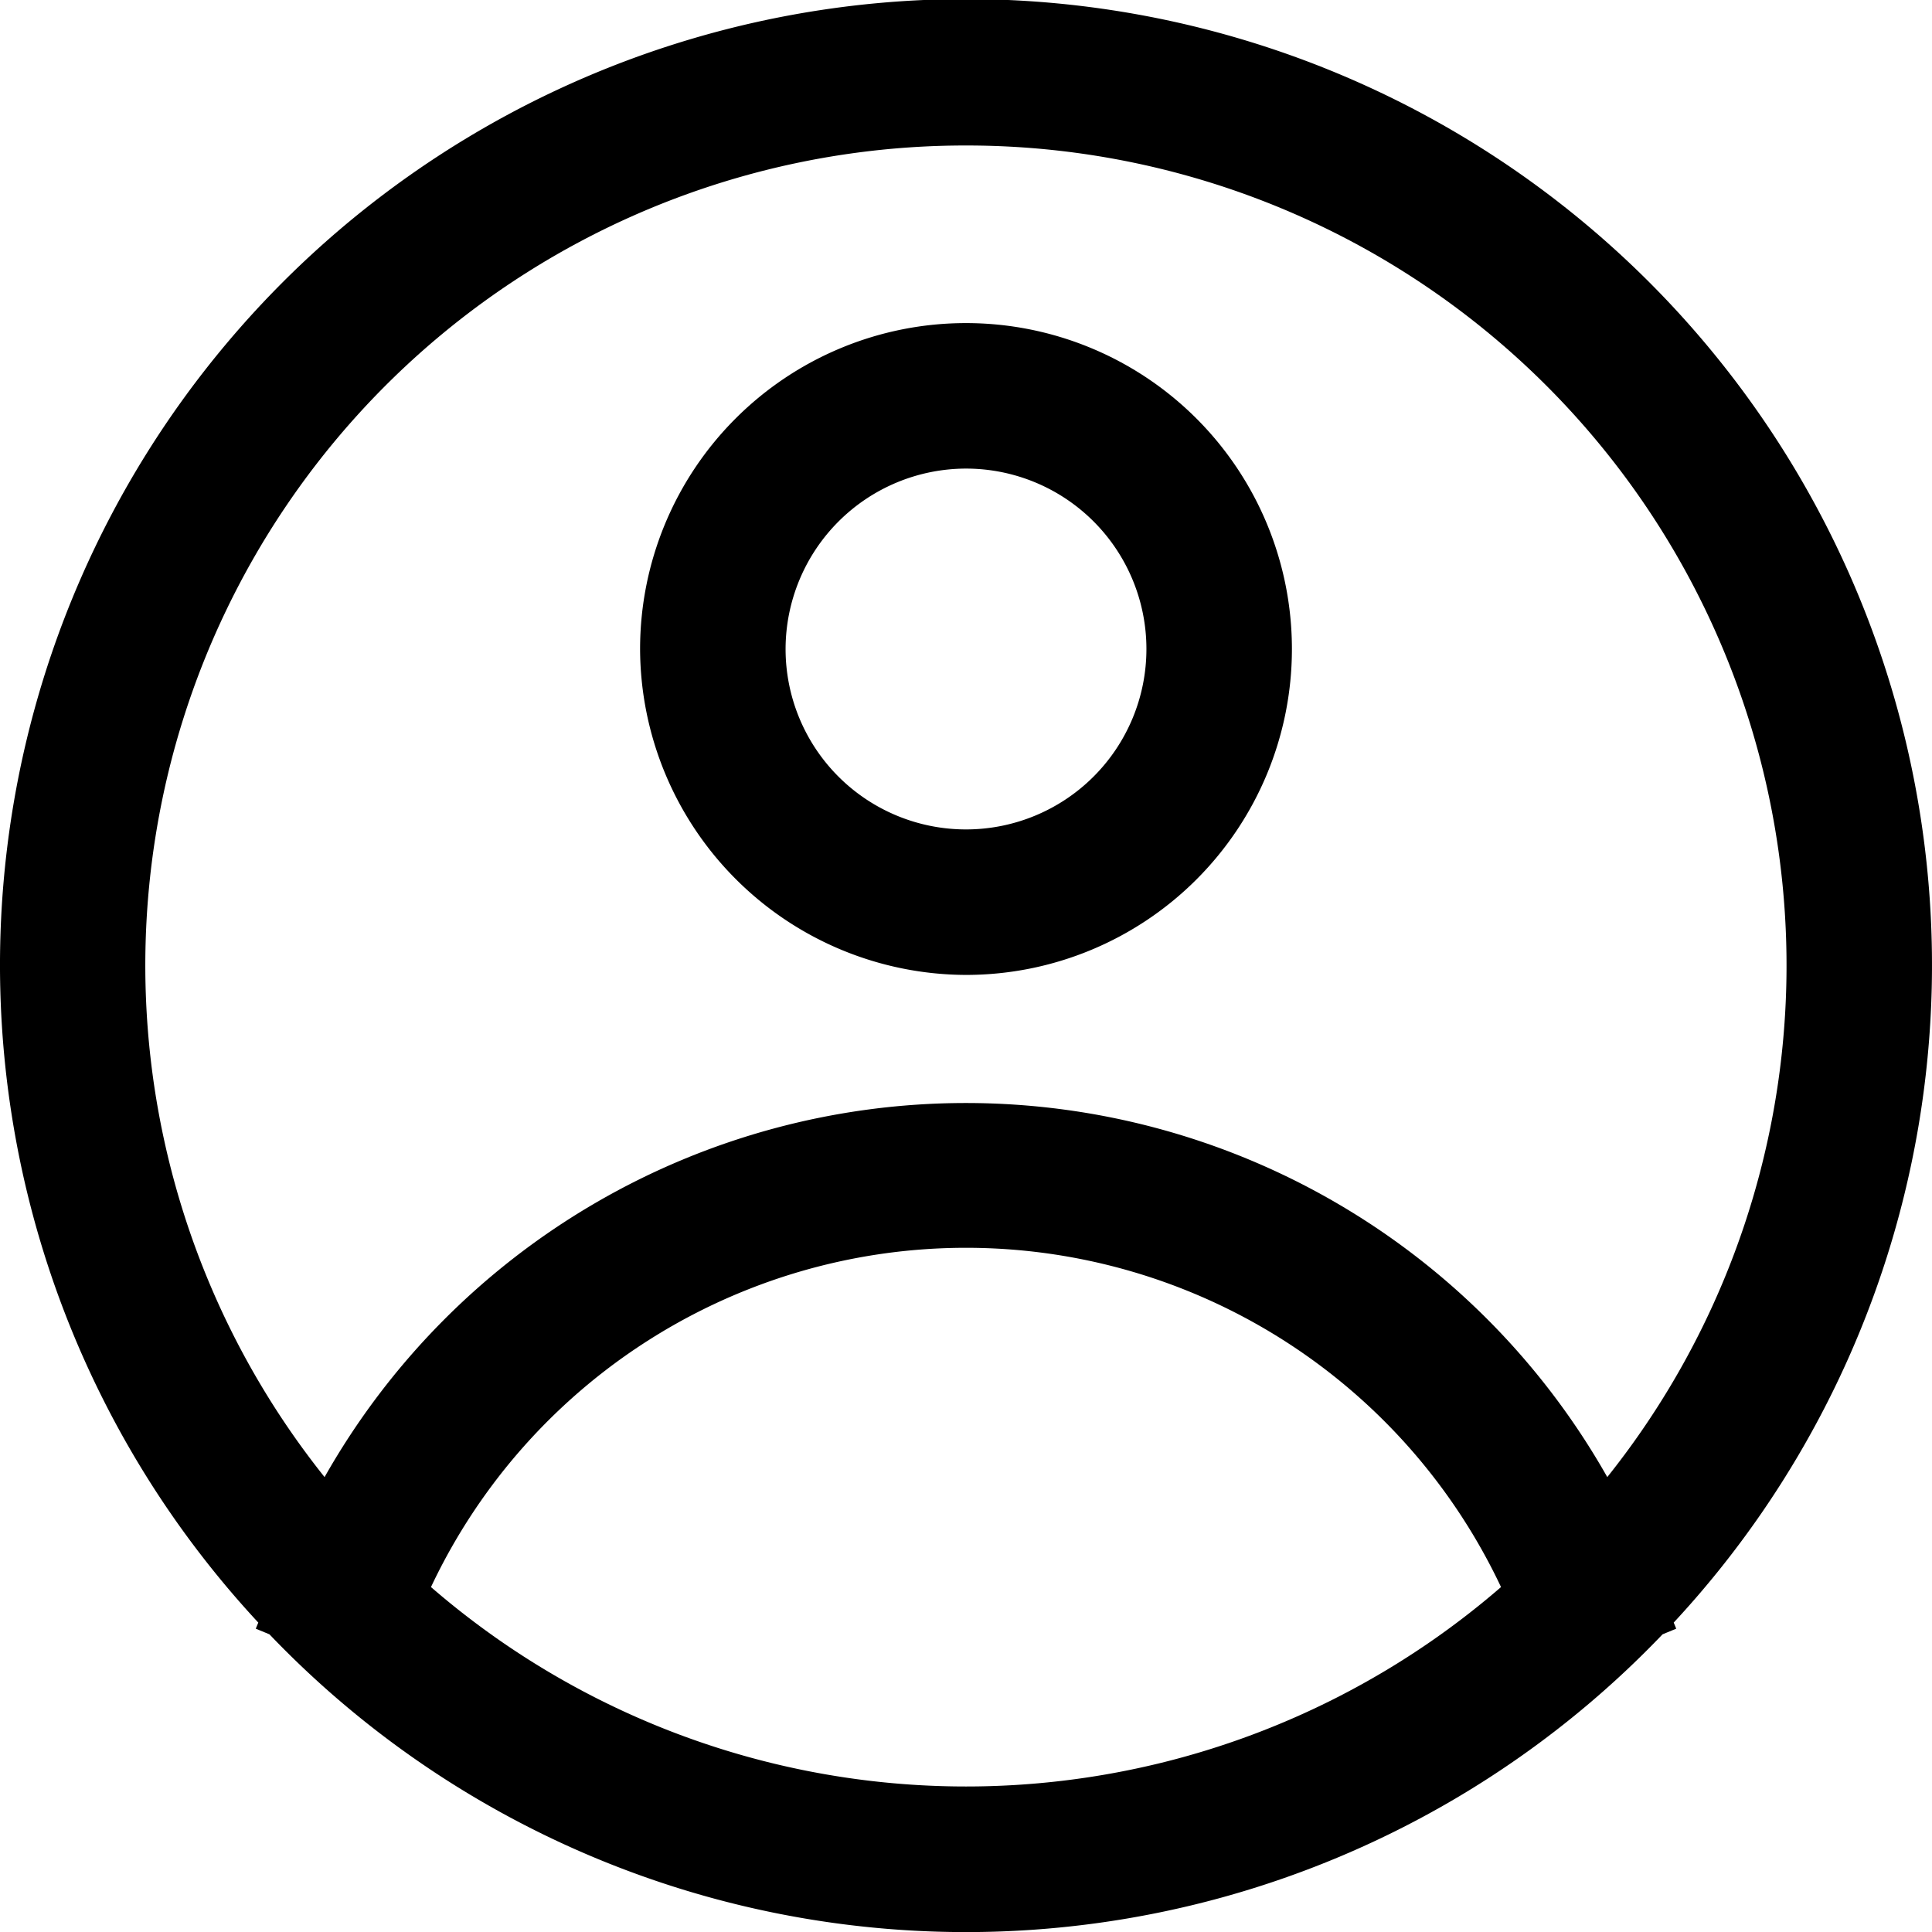 <svg xmlns="http://www.w3.org/2000/svg" viewBox="0 0 13 13">
    <g transform="translate(-427.866 -568.669)">
        <path  fill="current"  d="M456.465 586.386a2.193 2.193 0 1 0-2.193-2.193 2.2 2.2 0 0 0 2.193 2.193zm0-3.407a1.214 1.214 0 1 1-1.214 1.214 1.216 1.216 0 0 1 1.214-1.214z" transform="translate(-22.099 -11.157)"/>
        <path  fill="current"  d="M439.128 579.587a6.5 6.5 0 1 0-9.524 0l-.017.041.092.038a6.484 6.484 0 0 0 9.374 0l.092-.038zm-4.762-9.939a5.517 5.517 0 0 1 4.315 8.96 4.958 4.958 0 0 0-8.631 0 5.517 5.517 0 0 1 4.315-8.96zm-3.6 9.7a3.98 3.98 0 0 1 7.2 0 5.5 5.5 0 0 1-7.2 0z" />
    </g>
</svg>
